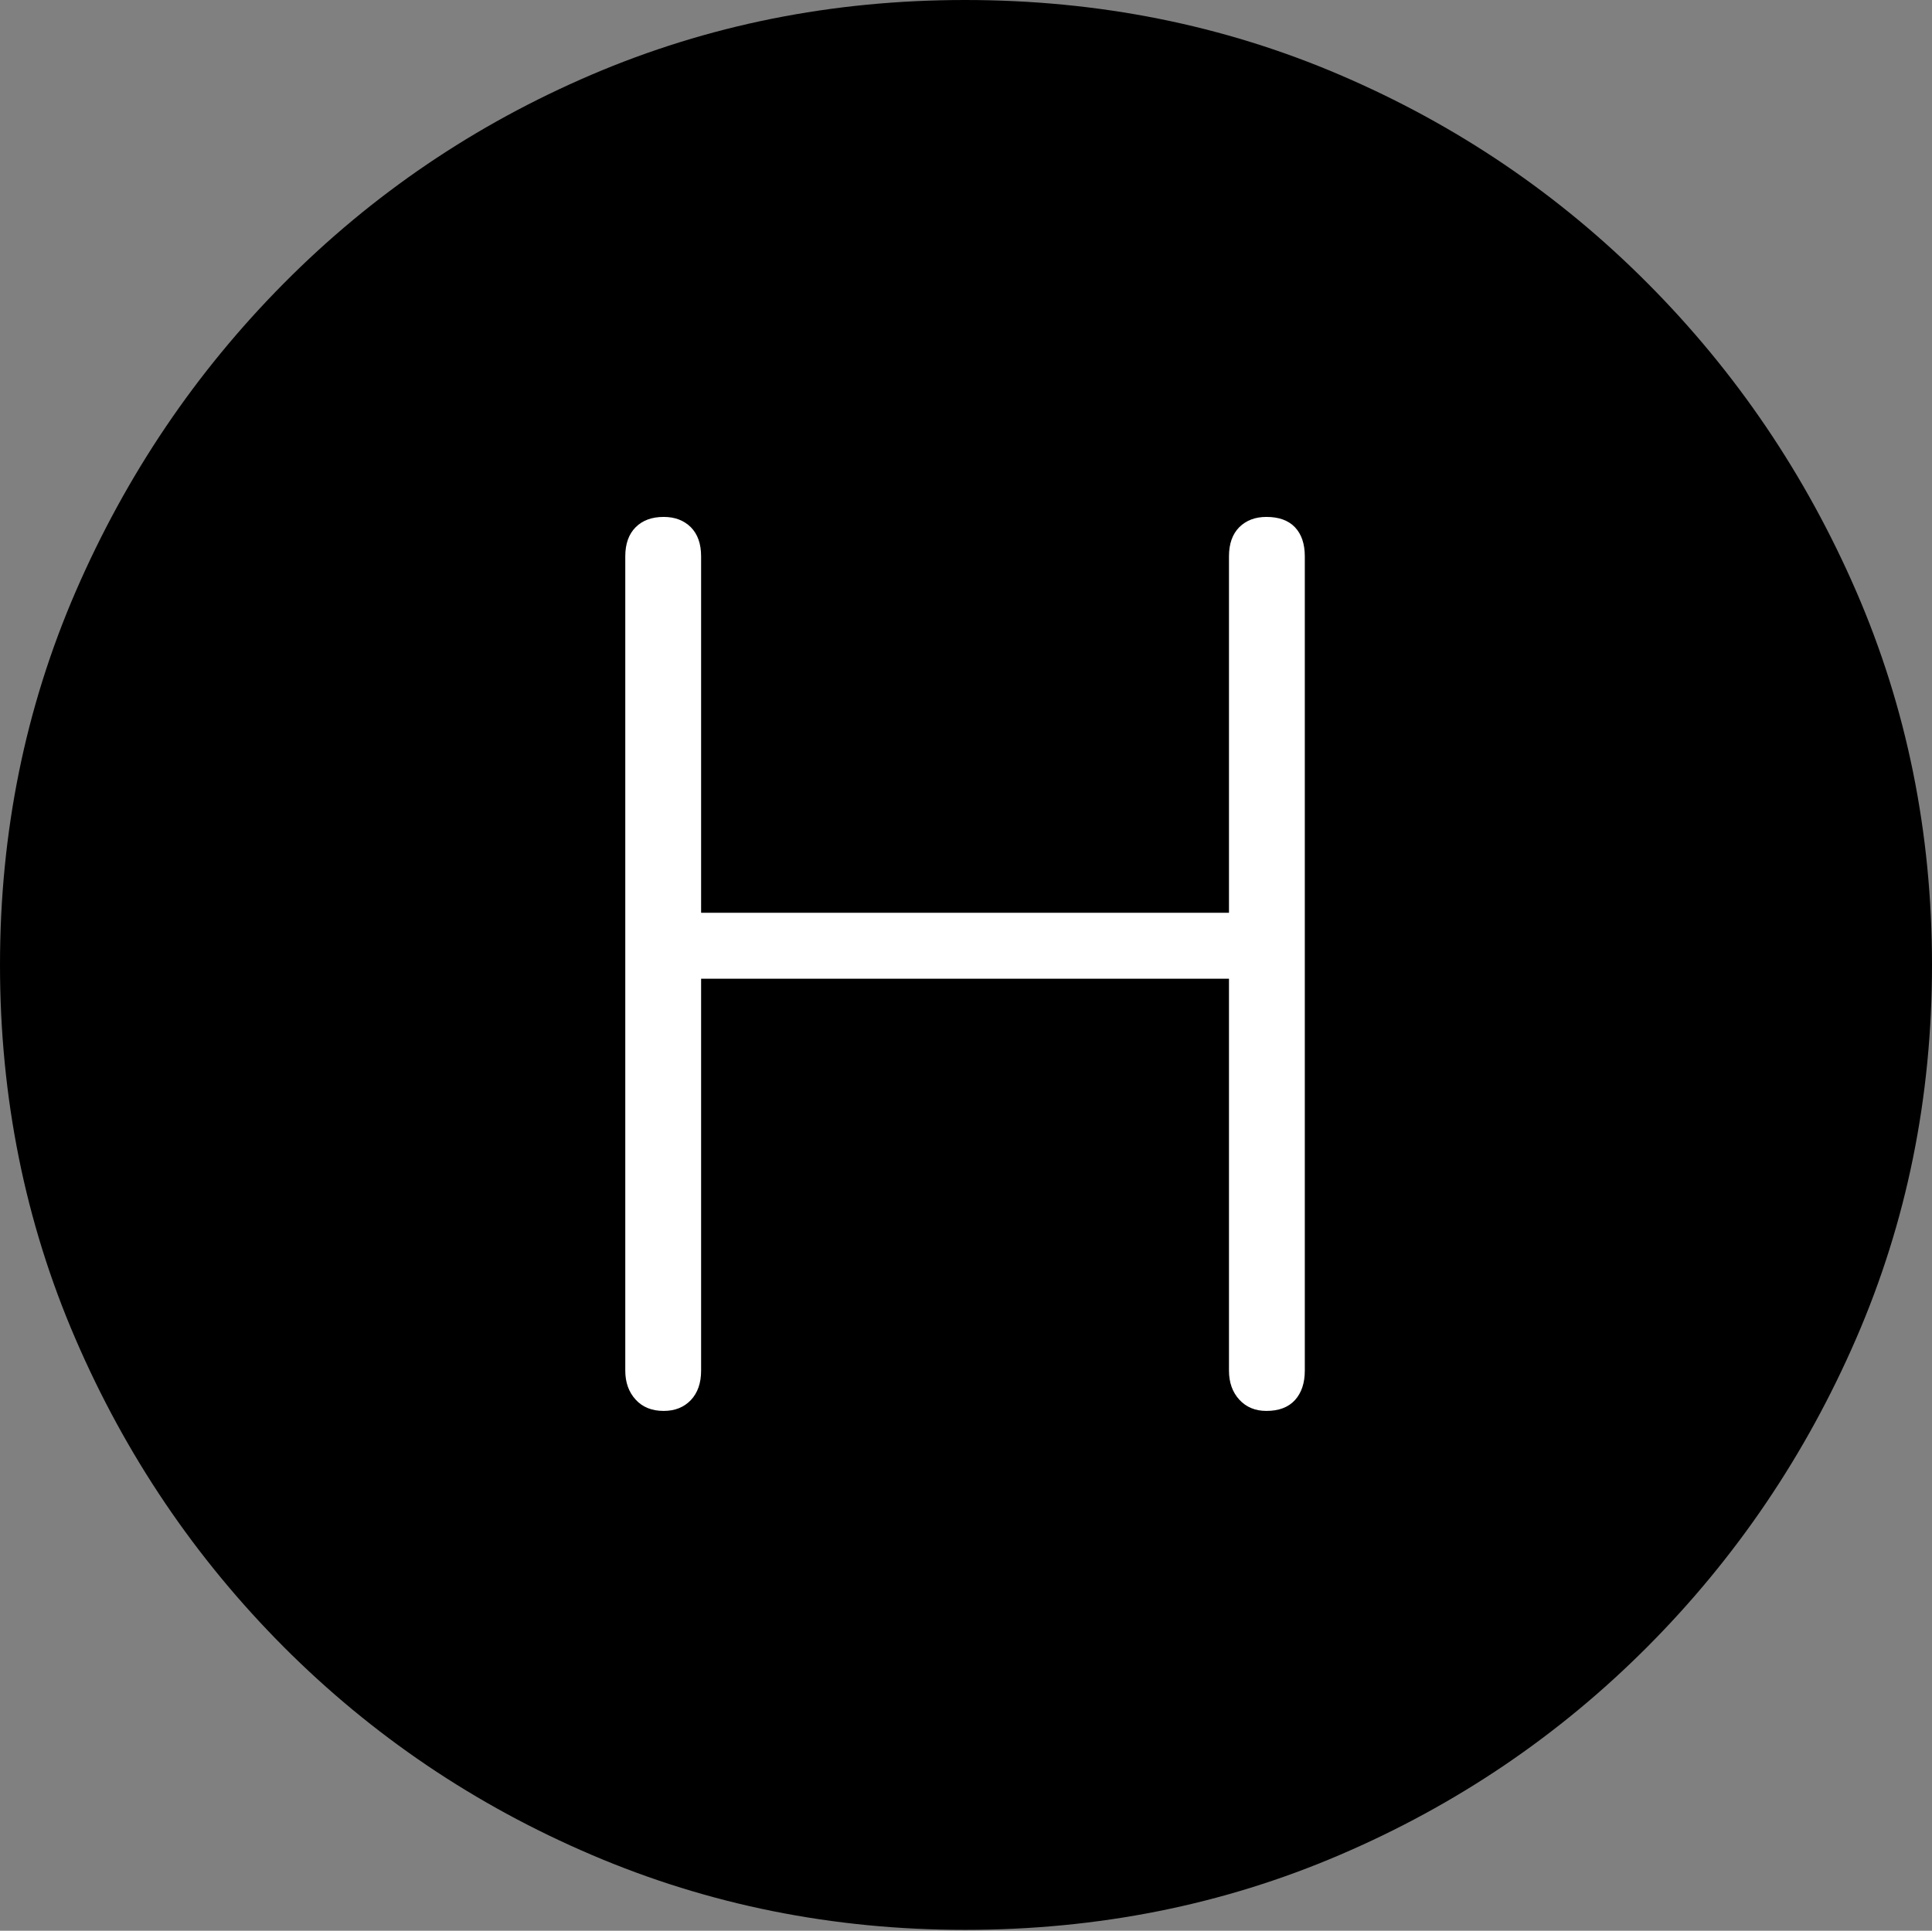 <?xml version="1.0" encoding="UTF-8"?>
<!--Generator: Apple Native CoreSVG 175-->
<!DOCTYPE svg
PUBLIC "-//W3C//DTD SVG 1.1//EN"
       "http://www.w3.org/Graphics/SVG/1.1/DTD/svg11.dtd">
<svg version="1.1" xmlns="http://www.w3.org/2000/svg" xmlns:xlink="http://www.w3.org/1999/xlink" width="19.16" height="19.15">
 <rect width="100%" height="100%" fill="#808080" stroke="none"/>
 <g>
  <rect height="19.15" opacity="0" width="19.16" x="0" y="0"/>
  <path d="M9.57 19.141Q11.553 19.141 13.286 18.398Q15.02 17.656 16.338 16.333Q17.656 15.01 18.408 13.276Q19.16 11.543 19.16 9.57Q19.16 7.598 18.408 5.864Q17.656 4.131 16.338 2.808Q15.02 1.484 13.286 0.742Q11.553 0 9.57 0Q7.598 0 5.864 0.742Q4.131 1.484 2.817 2.808Q1.504 4.131 0.752 5.864Q0 7.598 0 9.57Q0 11.543 0.747 13.276Q1.494 15.01 2.812 16.333Q4.131 17.656 5.869 18.398Q7.607 19.141 9.57 19.141Z" fill="#000000"/>
  <path d="M6.582 13.994Q6.406 13.994 6.304 13.882Q6.201 13.77 6.201 13.594L6.201 5.518Q6.201 5.332 6.304 5.229Q6.406 5.127 6.582 5.127Q6.748 5.127 6.851 5.229Q6.953 5.332 6.953 5.518L6.953 9.053L12.188 9.053L12.188 5.518Q12.188 5.332 12.29 5.229Q12.393 5.127 12.559 5.127Q12.744 5.127 12.842 5.229Q12.94 5.332 12.94 5.518L12.94 13.594Q12.94 13.779 12.842 13.887Q12.744 13.994 12.559 13.994Q12.393 13.994 12.29 13.882Q12.188 13.77 12.188 13.594L12.188 9.707L6.953 9.707L6.953 13.594Q6.953 13.779 6.851 13.887Q6.748 13.994 6.582 13.994Z" fill="#ffffff"/>
 </g>
</svg>
